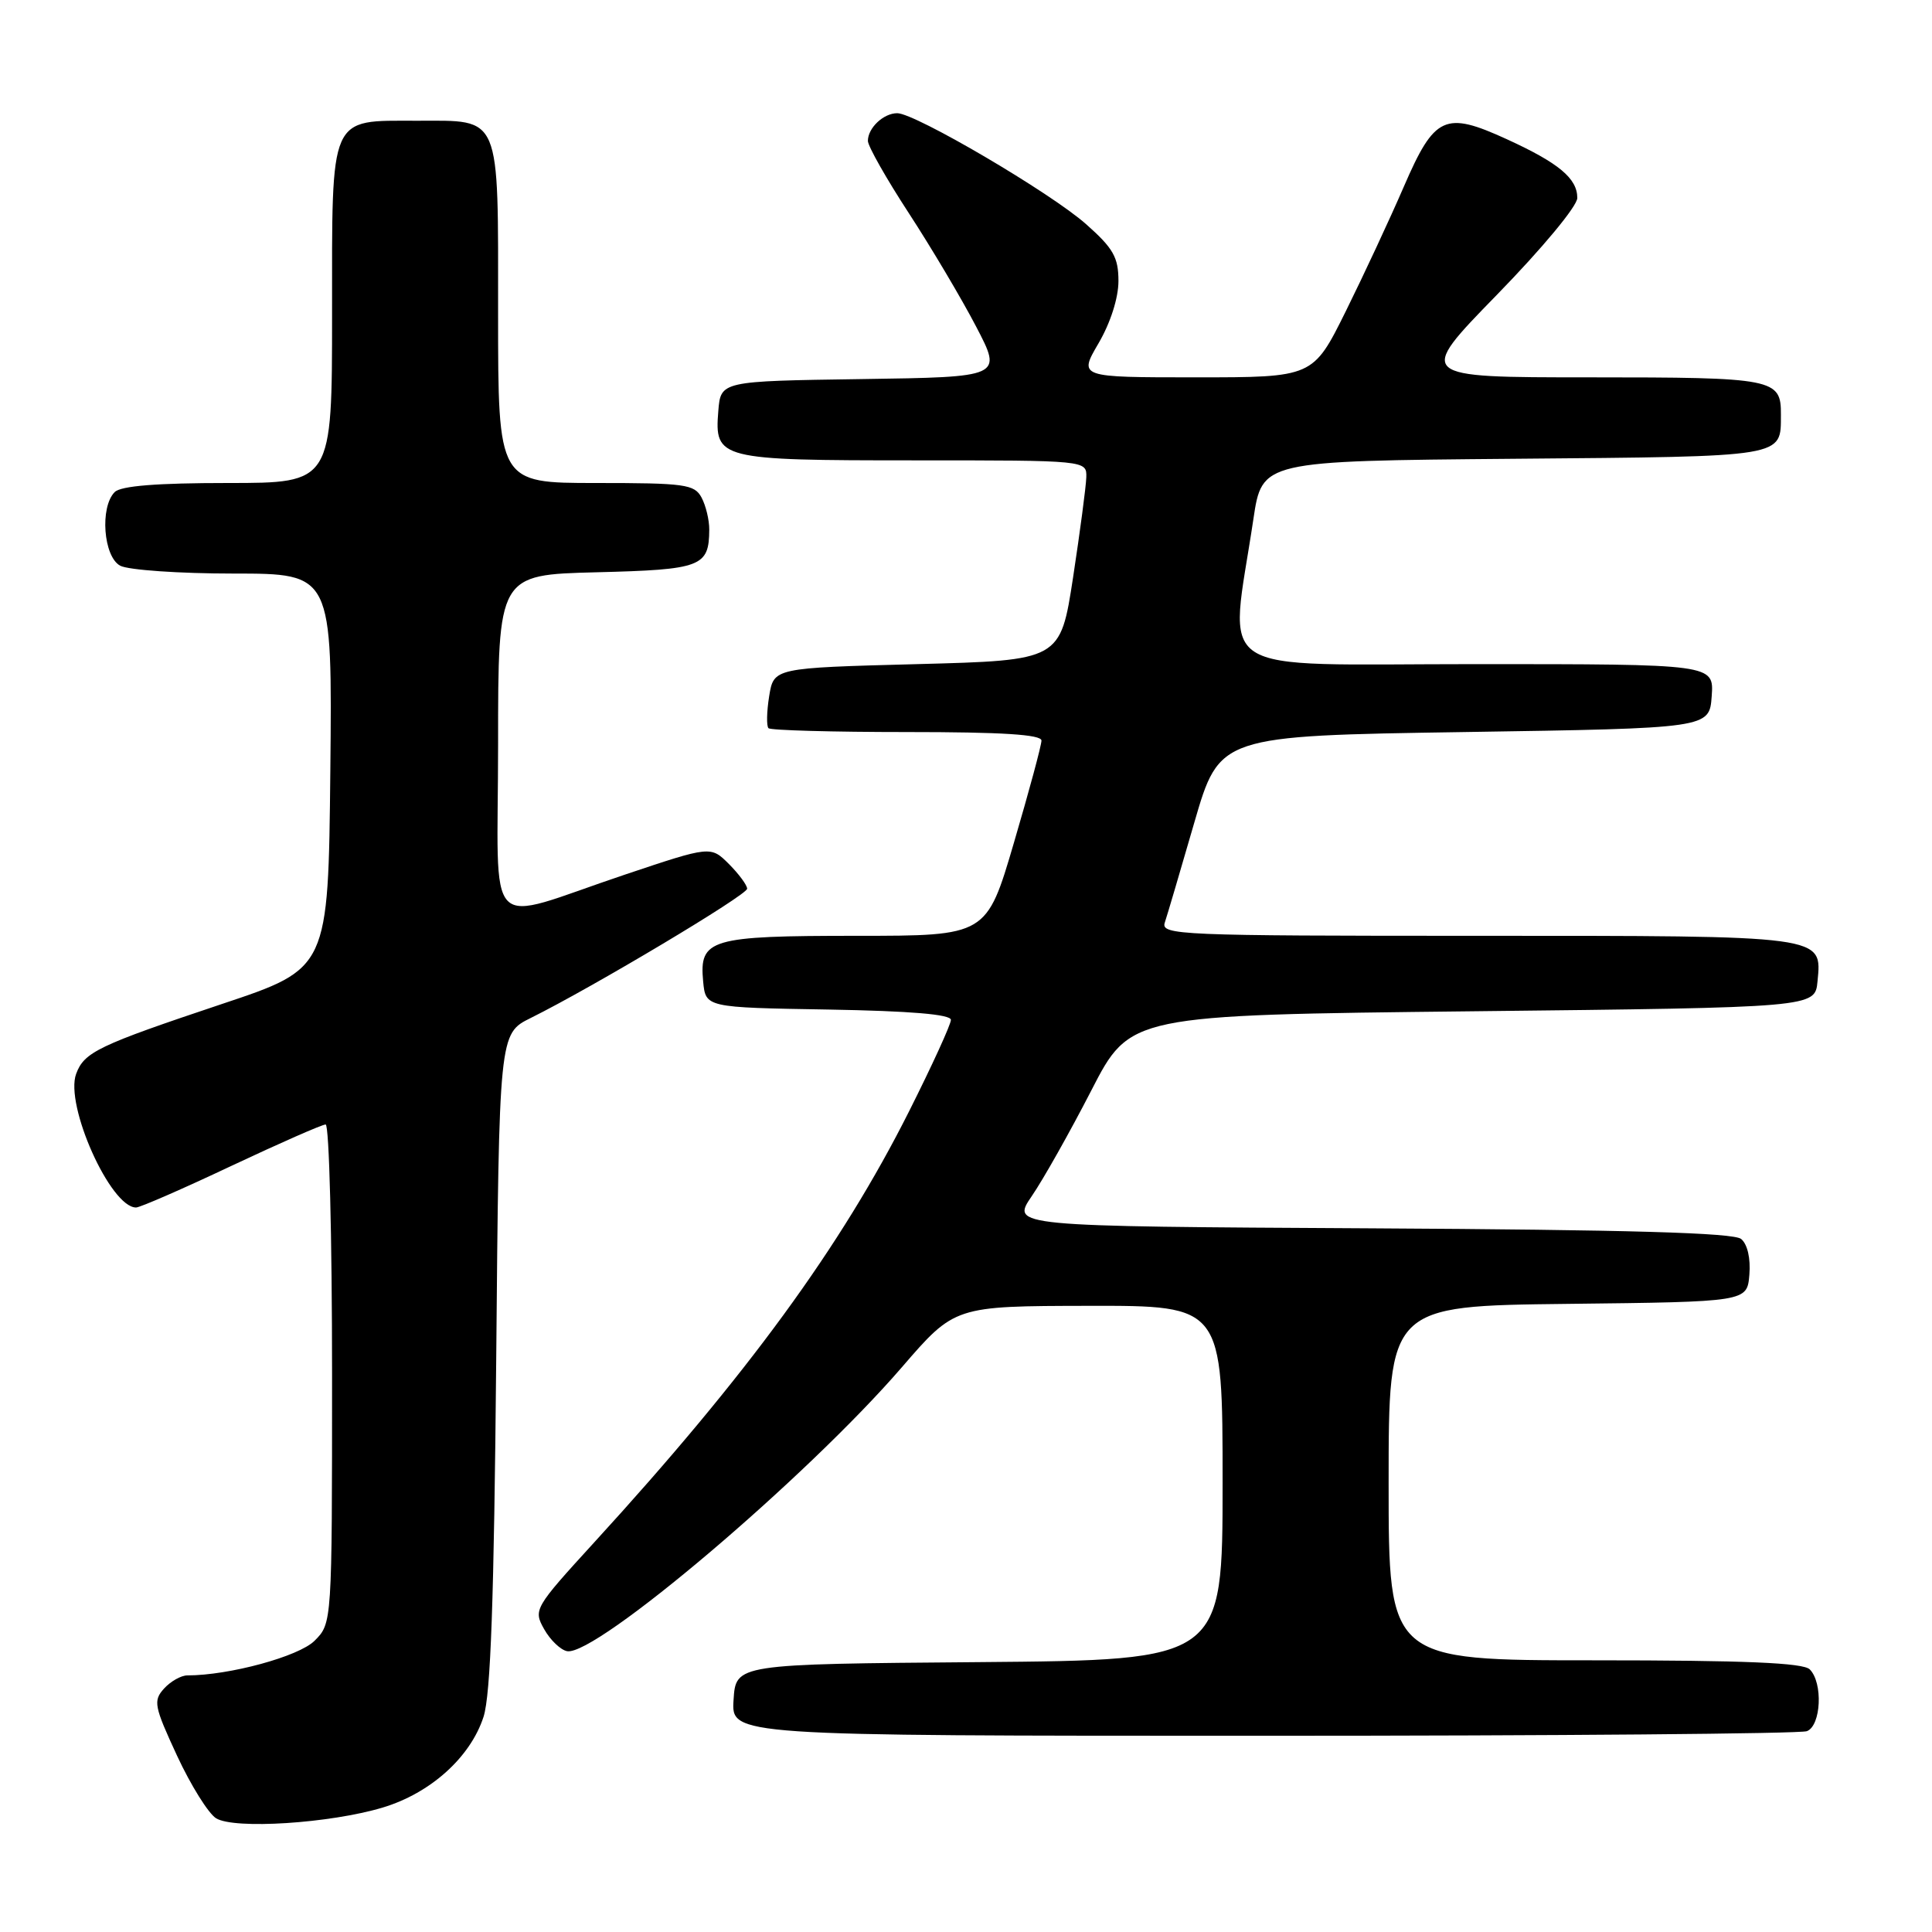 <?xml version="1.0" encoding="UTF-8" standalone="no"?>
<!DOCTYPE svg PUBLIC "-//W3C//DTD SVG 1.1//EN" "http://www.w3.org/Graphics/SVG/1.1/DTD/svg11.dtd" >
<svg xmlns="http://www.w3.org/2000/svg" xmlns:xlink="http://www.w3.org/1999/xlink" version="1.1" viewBox="0 0 256 256">
 <g >
 <path fill="currentColor"
d=" M 50.71 239.51 C 57.04 237.61 62.33 232.85 64.07 227.49 C 65.02 224.56 65.46 211.97 65.75 180.24 C 66.13 136.97 66.13 136.97 70.32 134.89 C 78.60 130.78 99.00 118.59 99.00 117.76 C 99.00 117.29 97.91 115.82 96.59 114.49 C 94.17 112.08 94.17 112.08 82.84 115.88 C 63.77 122.27 66.00 124.55 66.00 98.60 C 66.00 76.16 66.00 76.16 79.04 75.83 C 92.95 75.48 93.95 75.10 93.98 70.18 C 93.99 68.91 93.53 67.00 92.96 65.93 C 92.02 64.17 90.76 64.00 78.96 64.00 C 66.00 64.00 66.00 64.00 66.00 41.57 C 66.00 14.84 66.49 16.00 55.26 16.00 C 43.53 16.00 44.00 14.94 44.00 41.65 C 44.00 64.00 44.00 64.00 30.20 64.00 C 20.80 64.00 16.02 64.38 15.20 65.20 C 13.21 67.19 13.70 73.77 15.93 74.96 C 17.00 75.53 23.76 76.00 30.95 76.00 C 44.03 76.00 44.03 76.00 43.77 102.16 C 43.50 128.33 43.50 128.33 29.45 133.02 C 13.01 138.52 11.16 139.40 10.09 142.29 C 8.56 146.43 14.64 160.00 18.03 160.00 C 18.55 160.00 24.22 157.53 30.63 154.50 C 37.05 151.48 42.68 149.00 43.15 149.00 C 43.62 149.00 44.00 163.87 44.00 182.05 C 44.00 215.09 44.00 215.09 41.68 217.41 C 39.60 219.49 30.37 222.00 24.82 222.00 C 23.99 222.00 22.60 222.79 21.73 223.75 C 20.28 225.36 20.42 226.08 23.46 232.64 C 25.28 236.56 27.61 240.29 28.63 240.93 C 31.04 242.42 43.72 241.61 50.71 239.51 Z  M 239.42 229.39 C 241.31 228.67 241.58 222.98 239.80 221.20 C 238.93 220.33 231.20 220.00 211.30 220.00 C 184.00 220.00 184.00 220.00 184.00 196.52 C 184.00 173.04 184.00 173.04 207.75 172.77 C 231.50 172.50 231.50 172.50 231.80 168.91 C 231.98 166.75 231.55 164.87 230.71 164.17 C 229.71 163.35 215.87 162.95 181.65 162.76 C 133.98 162.50 133.98 162.50 136.71 158.50 C 138.22 156.30 141.77 150.00 144.60 144.50 C 149.74 134.50 149.74 134.50 195.12 134.00 C 240.50 133.50 240.50 133.50 240.83 130.04 C 241.41 123.91 242.09 124.00 195.69 124.00 C 156.21 124.00 153.80 123.90 154.34 122.25 C 154.66 121.29 156.42 115.33 158.25 109.00 C 161.59 97.50 161.59 97.50 194.05 97.00 C 226.50 96.50 226.50 96.50 226.81 92.25 C 227.11 88.00 227.11 88.00 195.42 88.00 C 159.82 88.00 162.91 90.02 166.08 68.79 C 167.23 61.08 167.23 61.08 200.65 60.79 C 236.89 60.48 235.95 60.63 235.98 54.95 C 236.01 50.17 235.15 50.00 210.64 50.00 C 187.68 50.00 187.68 50.00 198.34 39.07 C 204.37 32.89 209.00 27.31 209.00 26.23 C 209.00 23.64 206.55 21.60 199.67 18.45 C 191.46 14.69 190.09 15.32 186.02 24.72 C 184.17 29.00 180.70 36.44 178.32 41.25 C 173.98 50.00 173.98 50.00 158.45 50.00 C 142.92 50.00 142.92 50.00 145.56 45.49 C 147.14 42.79 148.20 39.48 148.20 37.24 C 148.20 34.10 147.52 32.90 143.92 29.71 C 139.25 25.56 121.27 15.00 118.89 15.00 C 117.07 15.00 115.00 16.95 115.00 18.67 C 115.00 19.36 117.45 23.69 120.44 28.27 C 123.43 32.86 127.44 39.62 129.35 43.29 C 132.83 49.96 132.83 49.96 114.16 50.23 C 95.50 50.50 95.50 50.50 95.18 54.46 C 94.66 60.85 95.24 61.00 121.19 61.00 C 144.00 61.00 144.00 61.00 143.94 63.25 C 143.90 64.49 143.11 70.45 142.19 76.50 C 140.50 87.50 140.50 87.50 121.52 88.00 C 102.53 88.50 102.53 88.50 101.92 92.24 C 101.59 94.30 101.55 96.21 101.83 96.49 C 102.10 96.77 110.36 97.00 120.17 97.00 C 132.77 97.00 138.00 97.33 138.00 98.13 C 138.00 98.75 136.36 104.83 134.36 111.63 C 130.73 124.00 130.73 124.00 113.55 124.00 C 94.06 124.00 92.64 124.42 93.17 130.04 C 93.50 133.50 93.50 133.50 109.75 133.77 C 120.67 133.96 126.00 134.41 126.00 135.14 C 126.00 135.74 123.51 141.18 120.47 147.23 C 111.45 165.18 99.01 182.21 78.74 204.37 C 70.78 213.08 70.66 213.30 72.10 215.87 C 72.91 217.31 74.27 218.62 75.14 218.79 C 78.91 219.51 106.86 195.81 119.50 181.17 C 126.50 173.06 126.50 173.06 144.25 173.03 C 162.00 173.00 162.00 173.00 162.00 196.49 C 162.00 219.97 162.00 219.97 129.75 220.24 C 97.50 220.50 97.50 220.50 97.20 225.25 C 96.89 230.00 96.89 230.00 167.36 230.00 C 206.12 230.00 238.55 229.73 239.42 229.39 Z "/>
</g>
</svg>